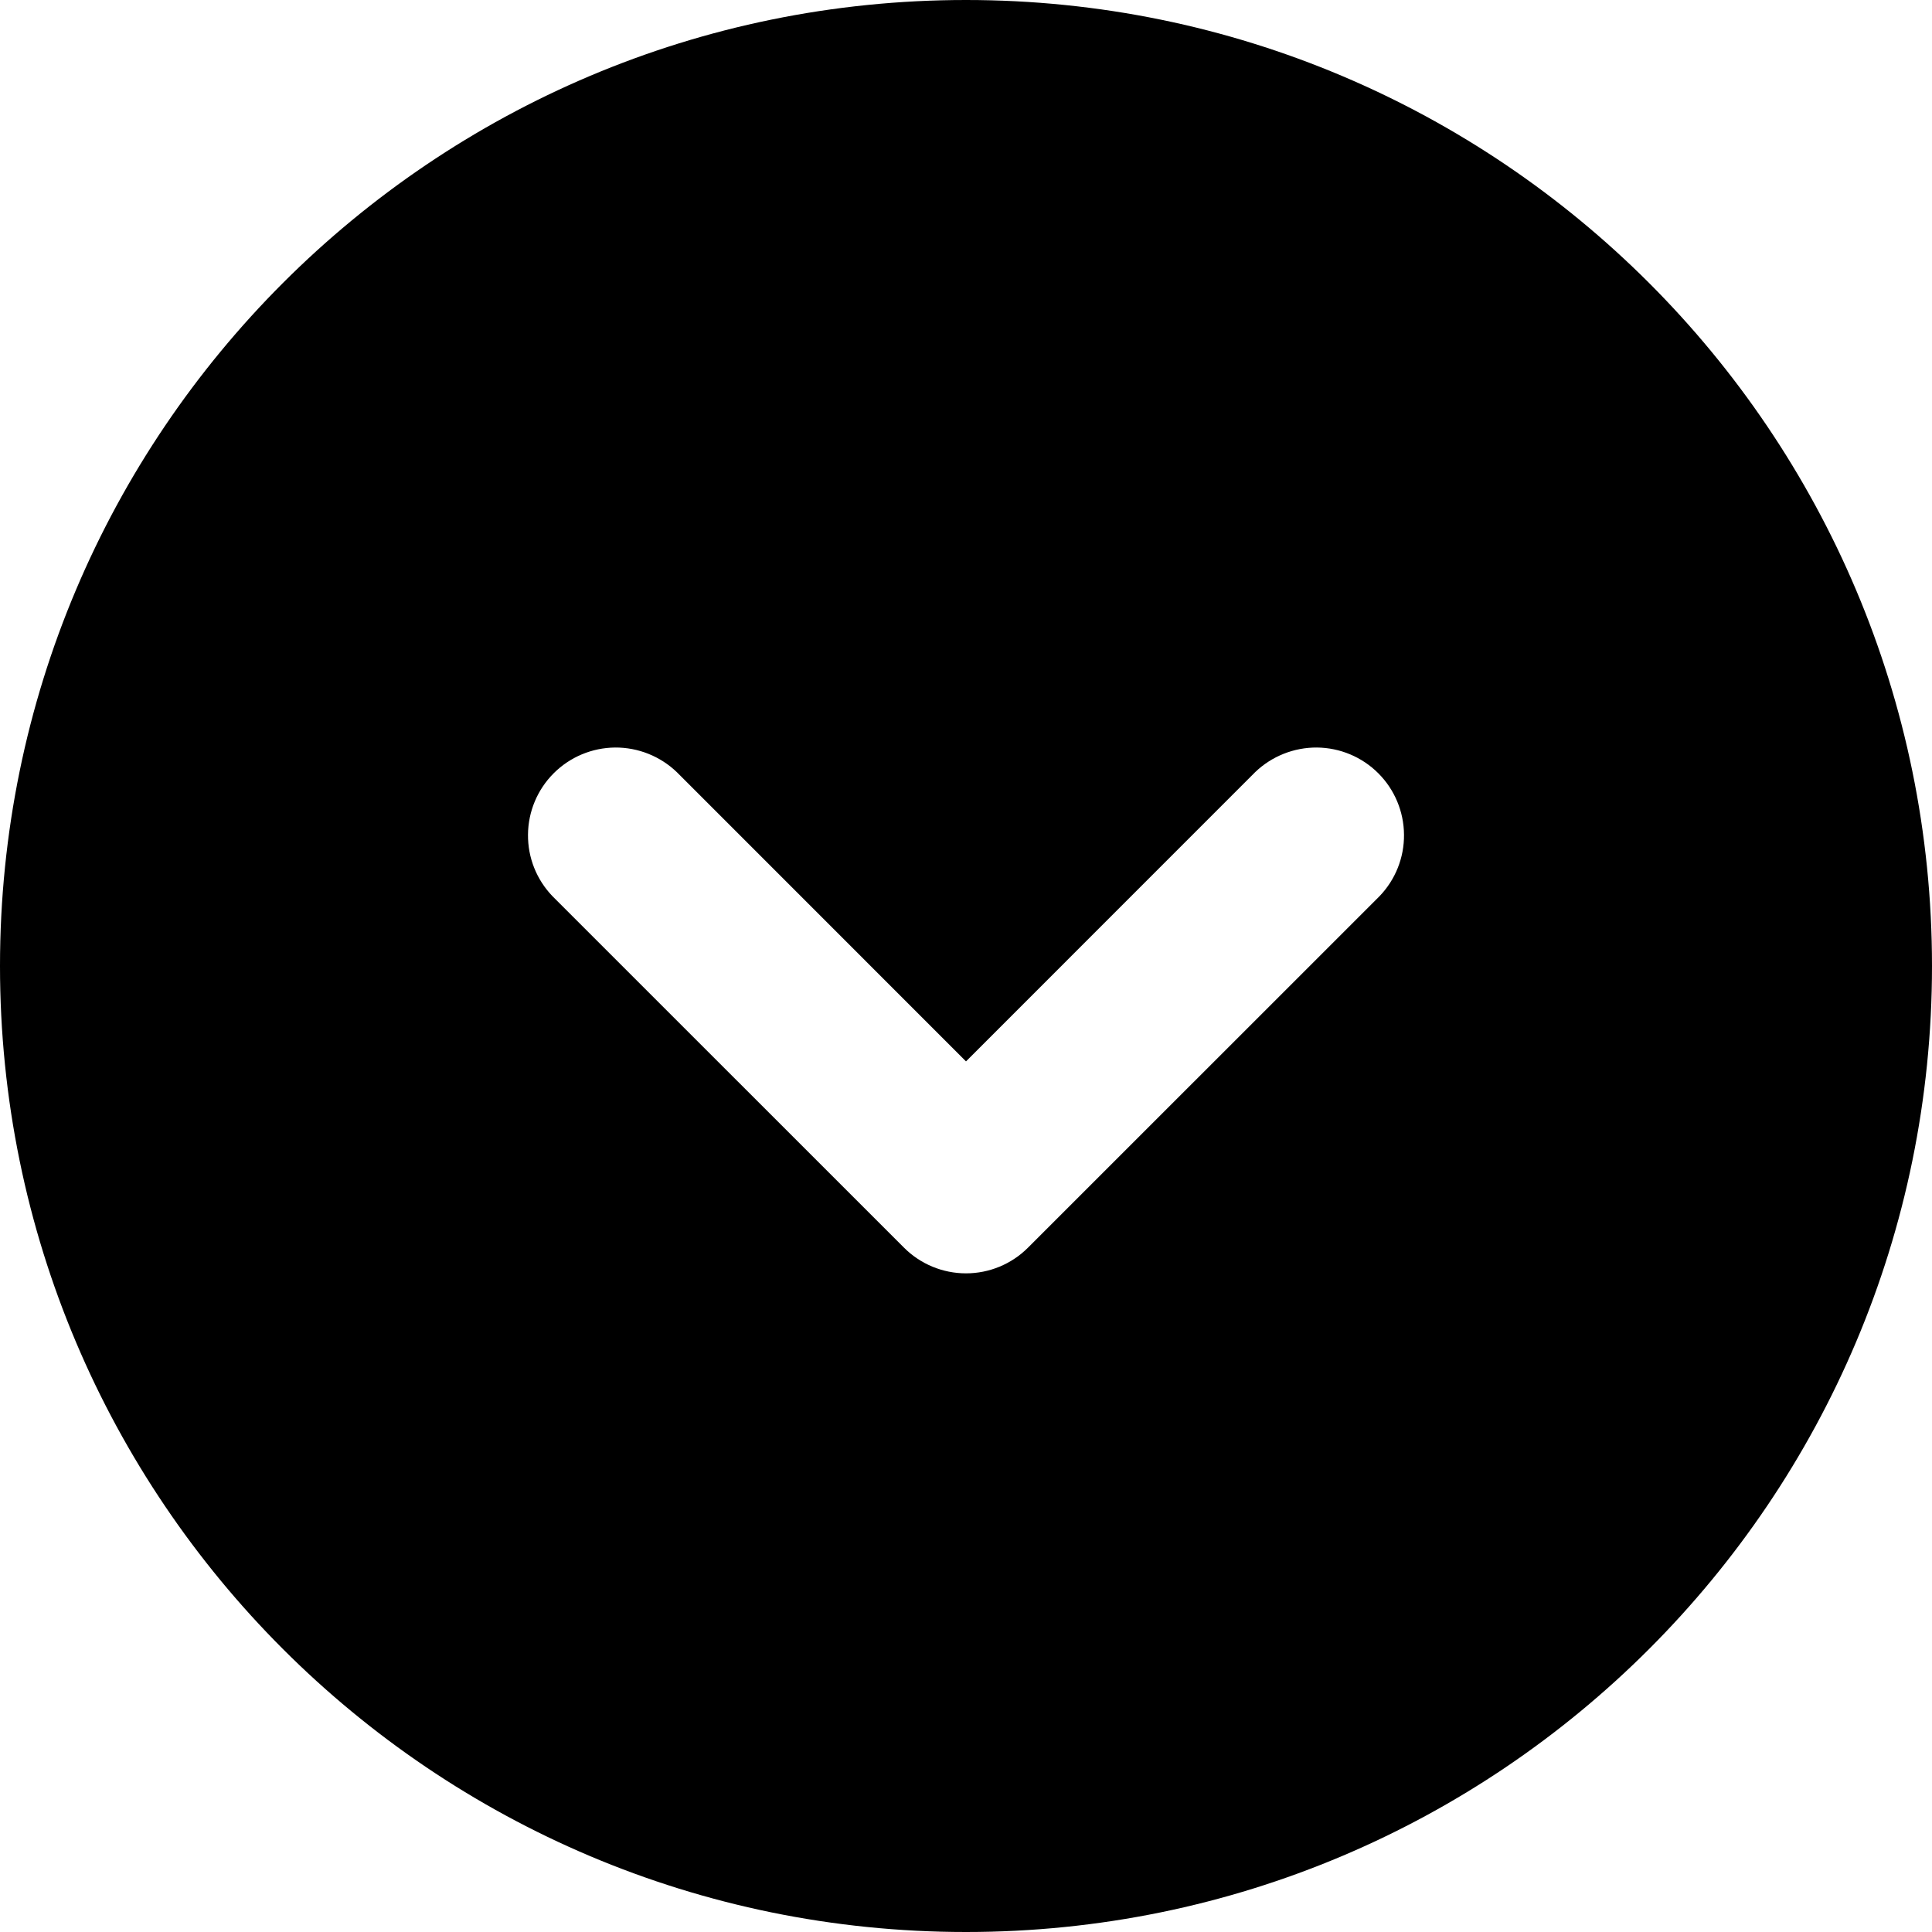 <svg viewBox="0 0 24 24" fill="none" xmlns="http://www.w3.org/2000/svg">
<path fill-rule="evenodd" clip-rule="evenodd" d="M12 0C5.373 0 0 5.373 0 12C0 18.627 5.373 24 12 24C18.627 24 24 18.627 24 12C24 5.373 18.627 0 12 0ZM8.408 9.592C8.202 9.394 7.926 9.284 7.64 9.286C7.354 9.289 7.081 9.403 6.878 9.606C6.676 9.808 6.561 10.082 6.559 10.368C6.556 10.654 6.666 10.929 6.865 11.135L11.229 15.498C11.433 15.703 11.711 15.818 12 15.818C12.289 15.818 12.567 15.703 12.771 15.498L17.135 11.135C17.334 10.929 17.444 10.654 17.441 10.368C17.439 10.082 17.324 9.808 17.122 9.606C16.919 9.403 16.646 9.289 16.36 9.286C16.074 9.284 15.798 9.394 15.592 9.592L12 13.185L8.408 9.592Z" fill="currentColor"/>
</svg>
